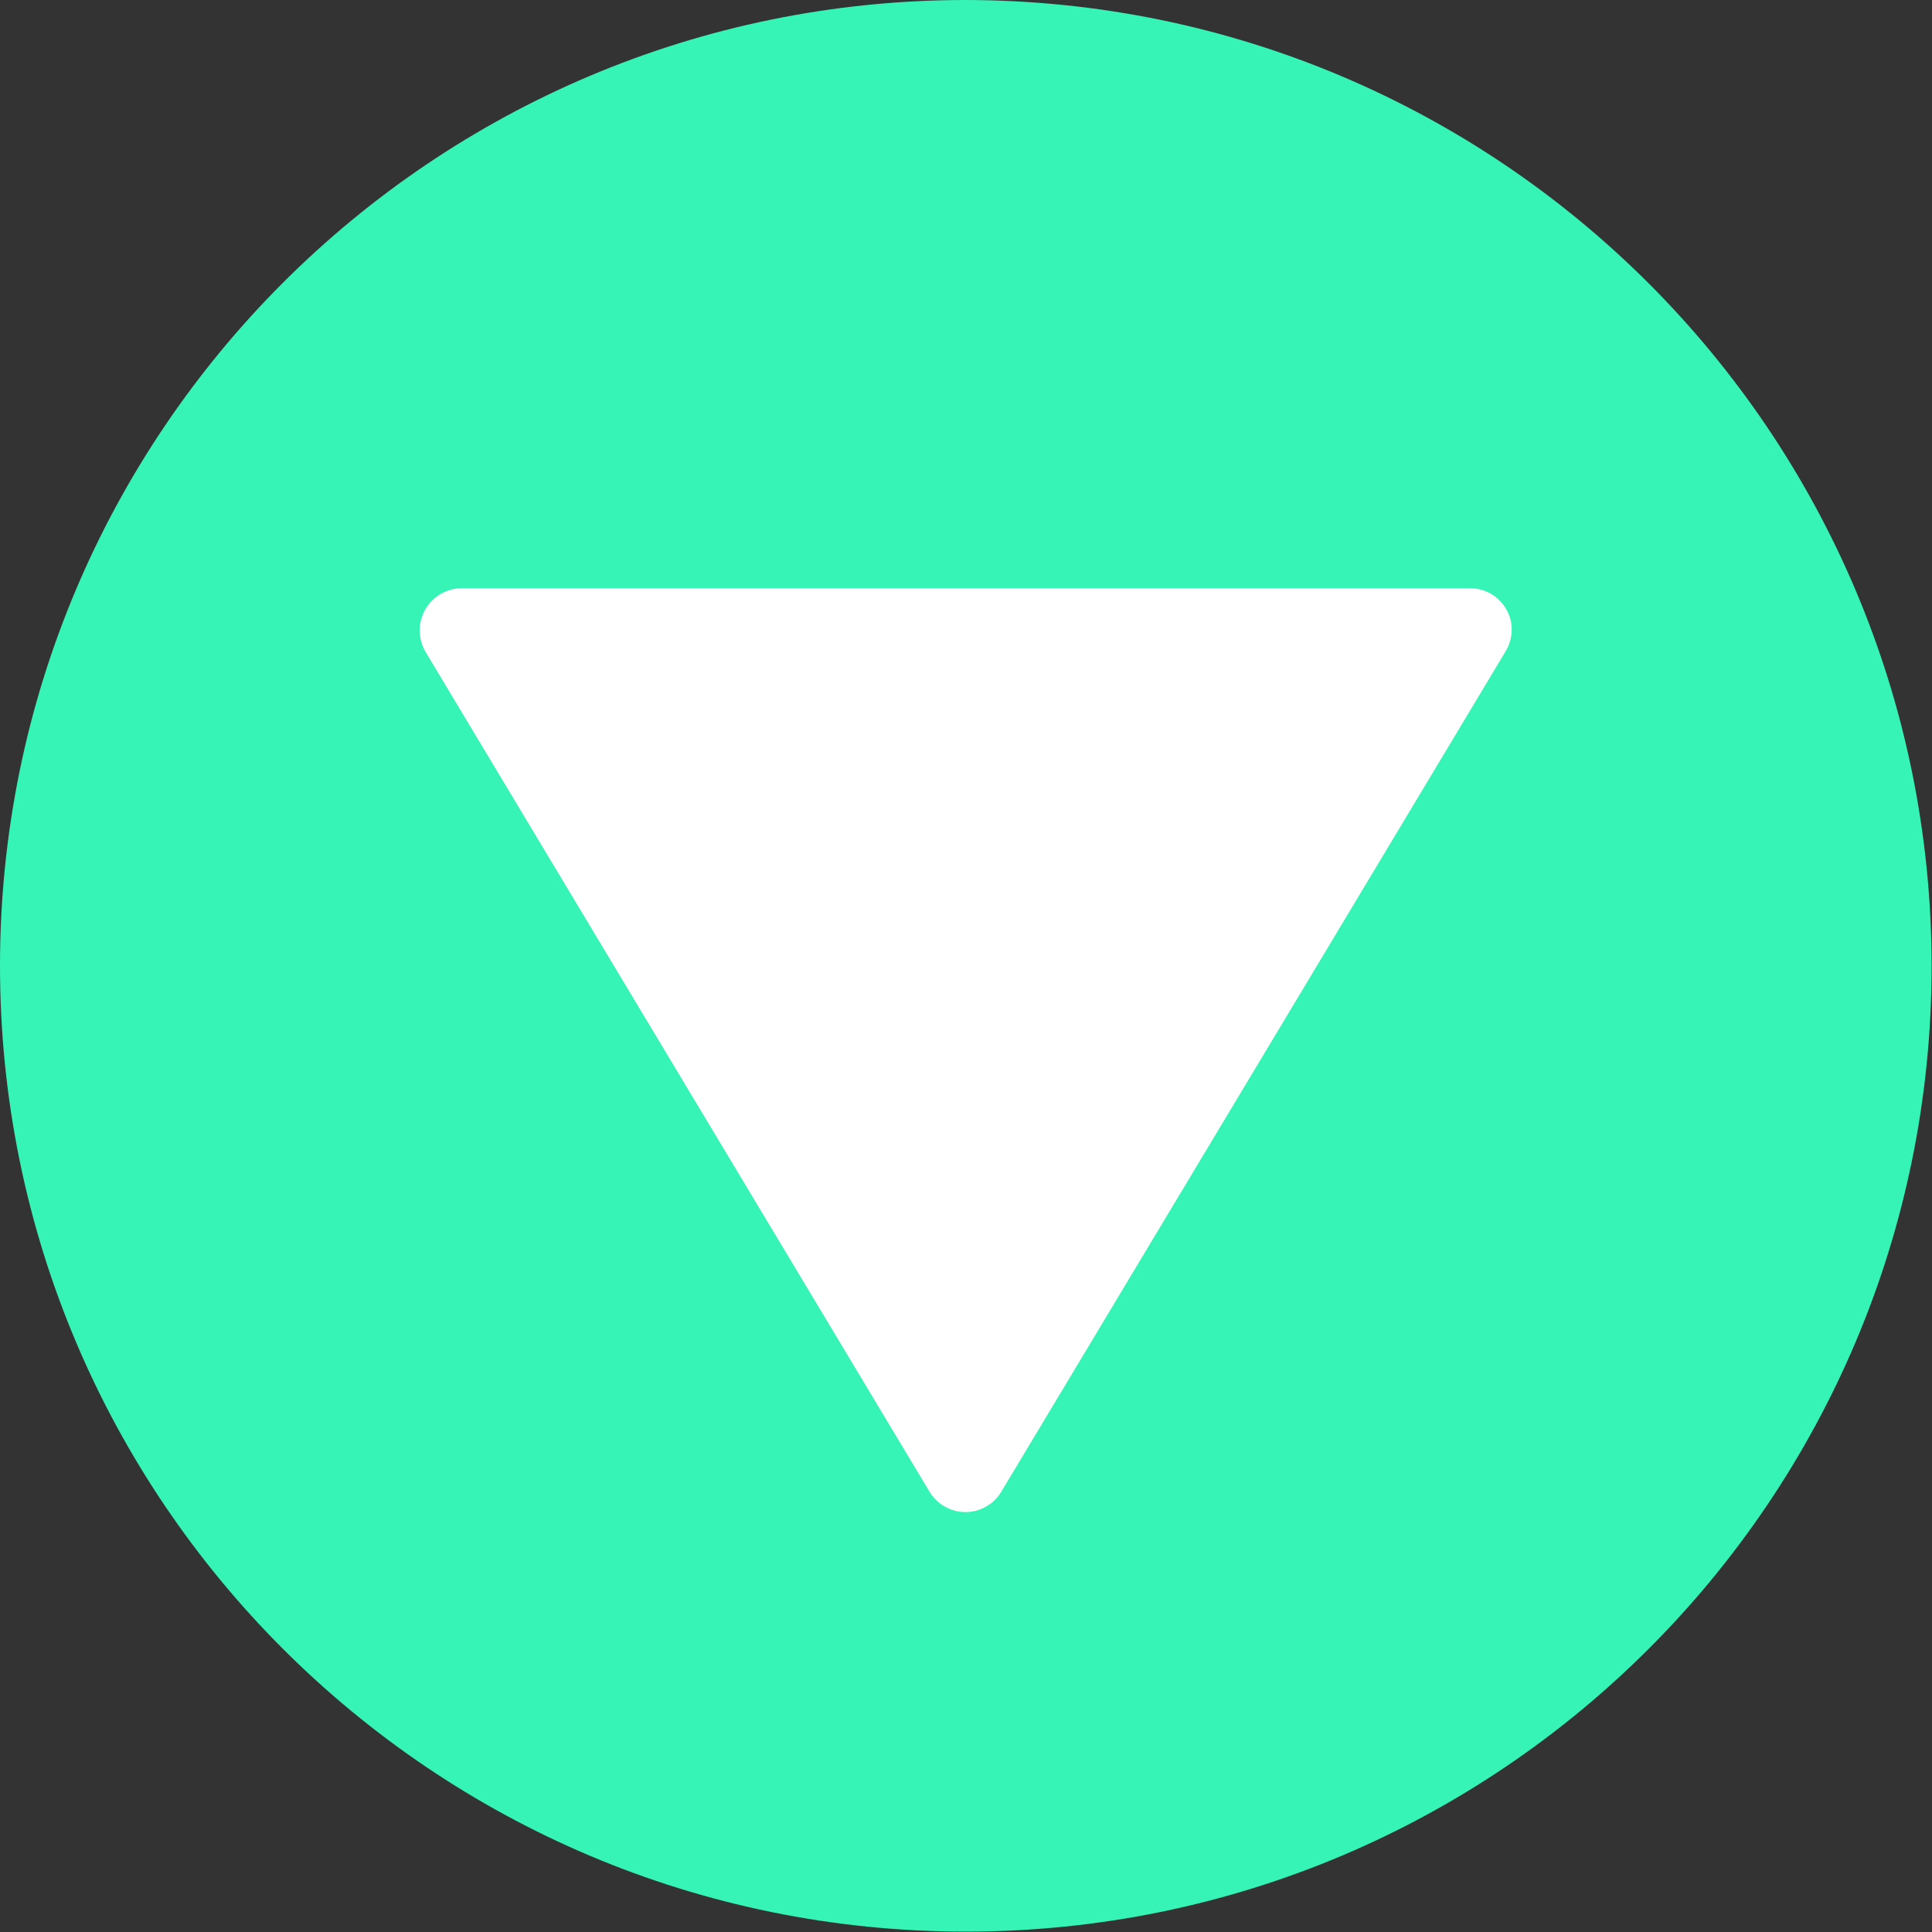 <svg xmlns="http://www.w3.org/2000/svg" width="50" height="50" viewBox="0 0 490.7 490.7"><rect x="0" y="0" width="490.7" height="490.7" fill="#333333" stroke="none"/><path xmlns="http://www.w3.org/2000/svg" d="M245.3 0C109.8 0 0 109.8 0 245.3s109.8 245.3 245.3 245.3 245.3-109.8 245.3-245.3C490.5 109.9 380.8 0.2 245.3 0z" data-original="#f44336" fill="#36f4b6"/><path xmlns="http://www.w3.org/2000/svg" d="M382.6 154.8c-1.9-3.4-5.4-5.4-9.3-5.4h-256c-5.9 0-10.7 4.8-10.7 10.7 0 1.9 0.5 3.8 1.5 5.5l128 213.3c3 5 9.6 6.7 14.6 3.6 1.5-0.9 2.7-2.1 3.6-3.6l128-213.3C384.4 162.2 384.5 158.1 382.6 154.8z" data-original="#fafafa" fill="#fff"/></svg>